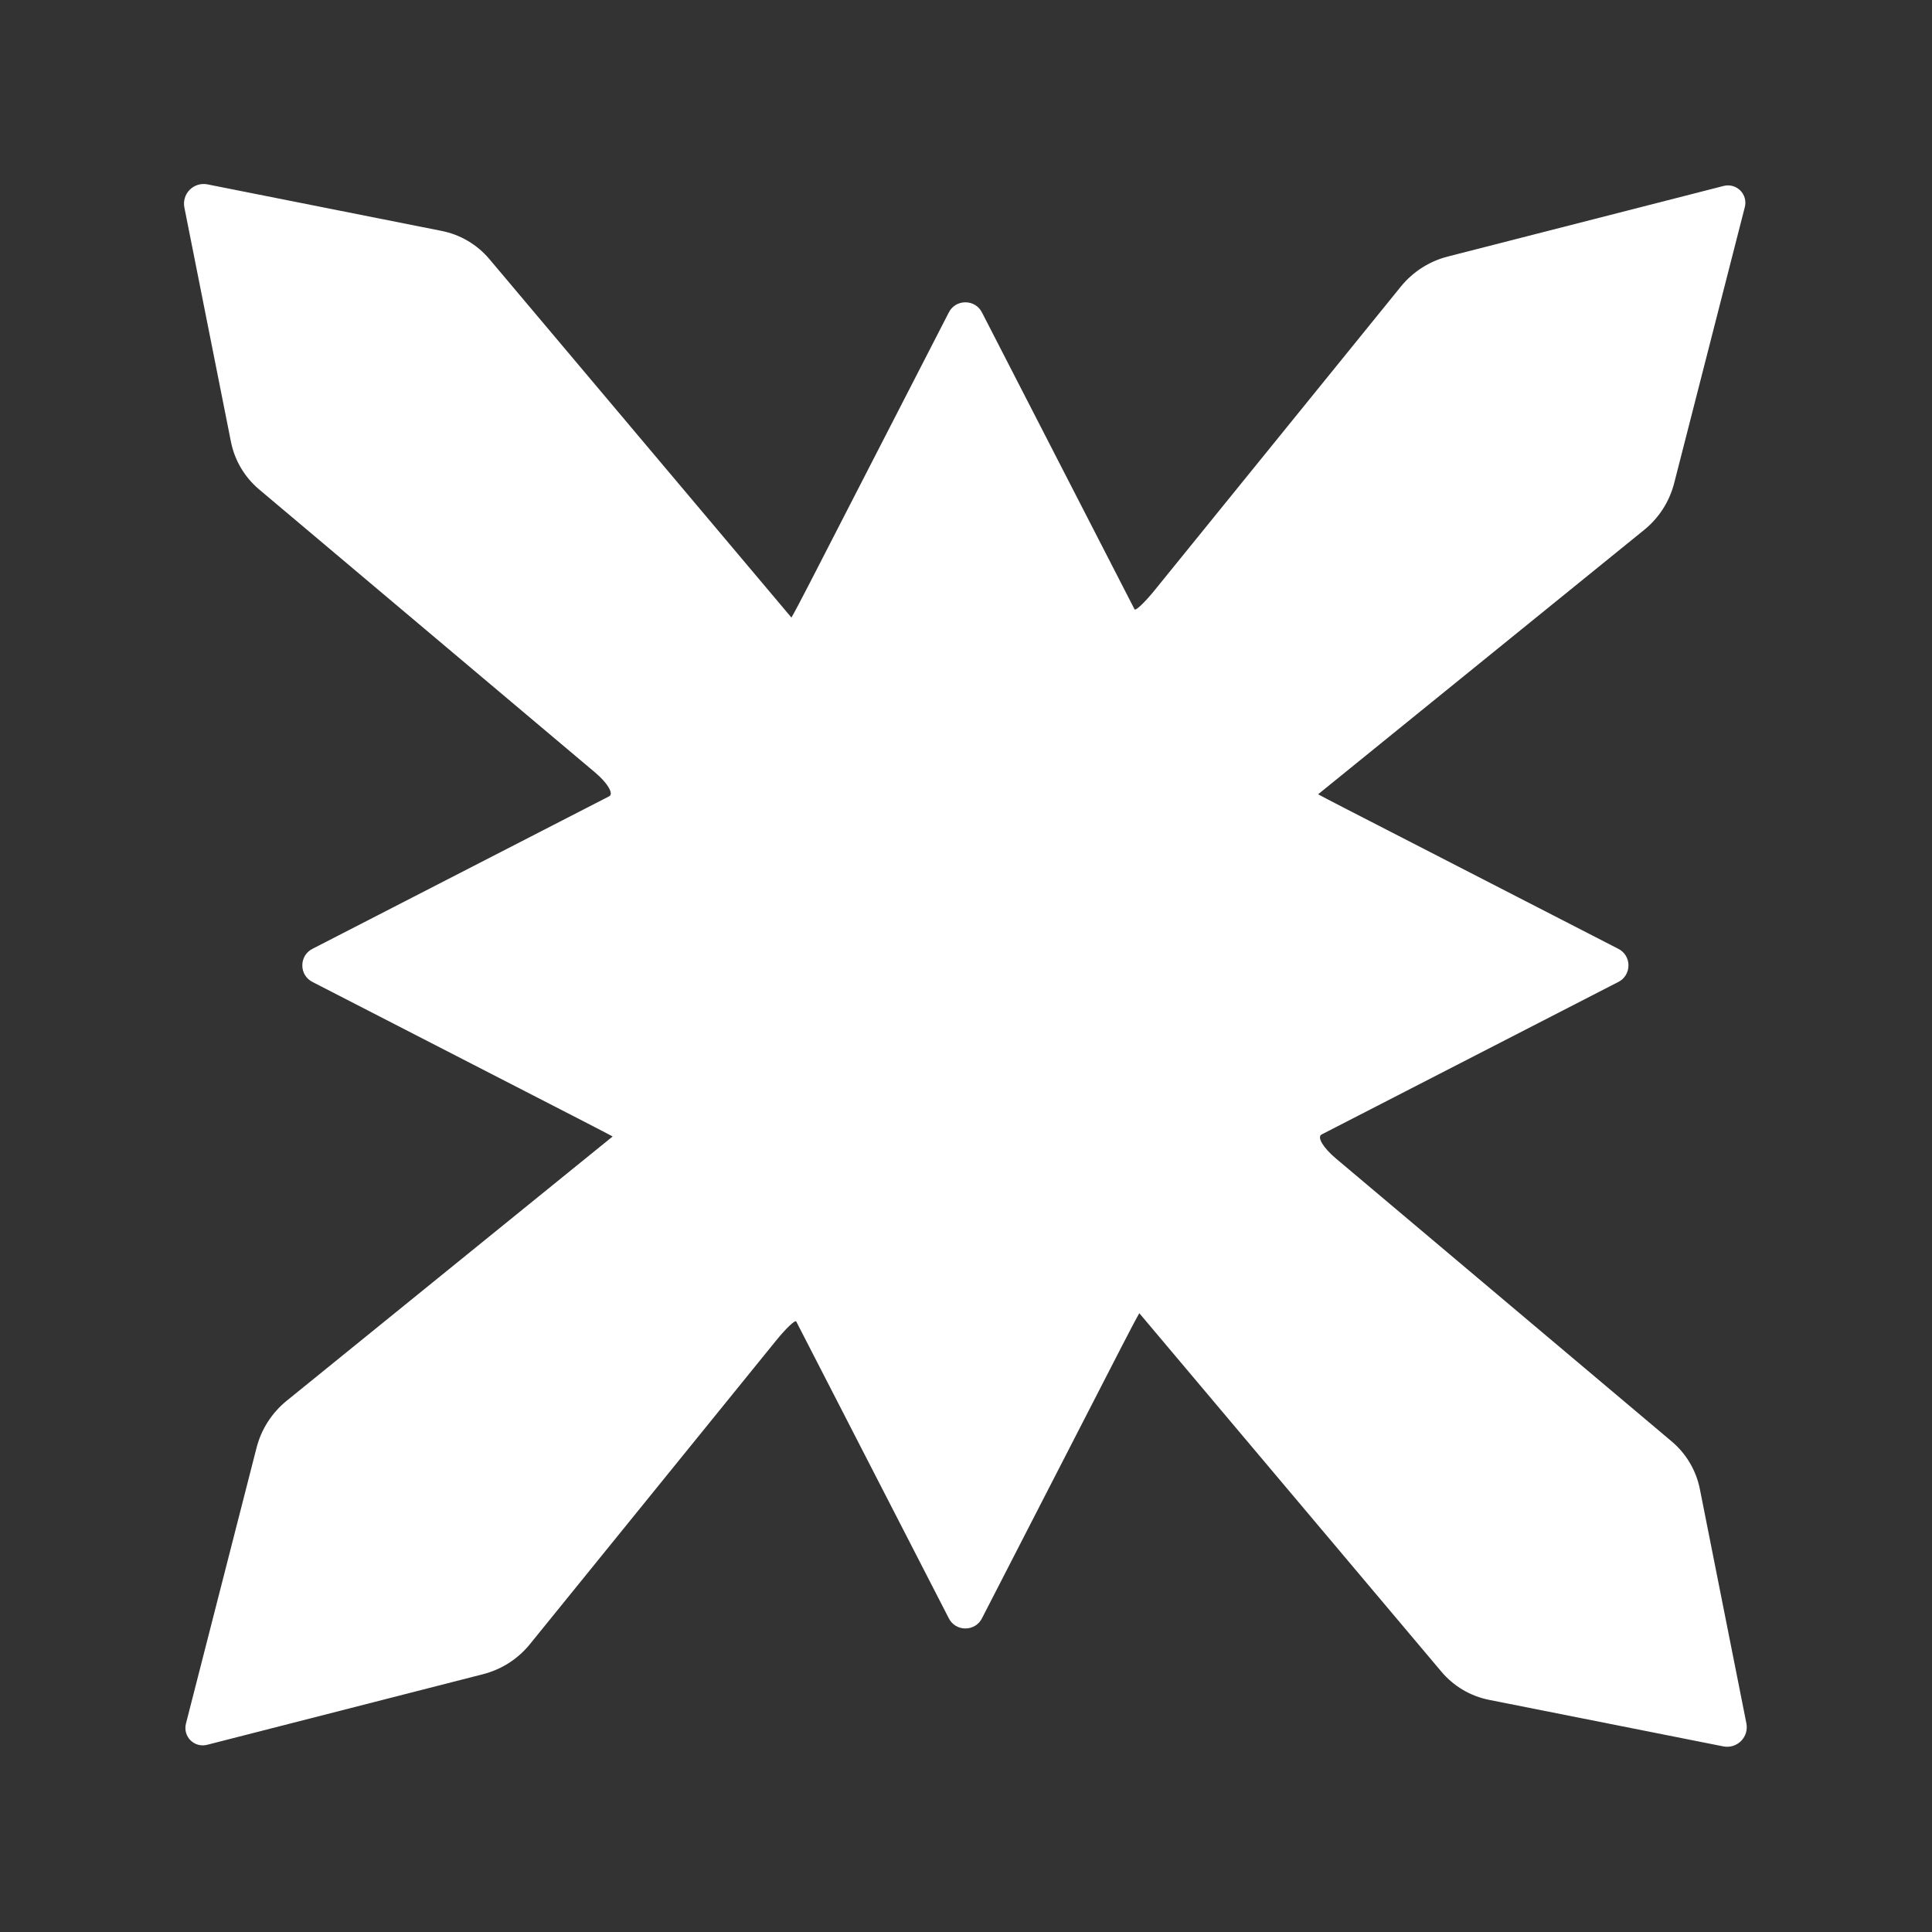 <svg width="84" height="84" viewBox="0 0 84 84" fill="none" xmlns="http://www.w3.org/2000/svg">
<rect x="0" y="0" width="84" height="84" fill="#333333" stroke="none"/>
<path d="M8.016 9.019L10.04 19.203C10.2 20.013 10.632 20.744 11.263 21.276L25.876 33.588C26.414 34.042 26.691 34.506 26.491 34.619L13.609 41.241C12.989 41.532 12.989 42.414 13.609 42.706L25.357 48.745C25.983 49.067 26.556 49.365 26.637 49.412L12.462 60.905C11.819 61.427 11.361 62.141 11.155 62.944L8.084 74.943C8.052 75.07 8.053 75.204 8.087 75.33C8.122 75.457 8.189 75.572 8.282 75.665C8.374 75.757 8.49 75.825 8.616 75.859C8.743 75.894 8.876 75.895 9.003 75.862L21.003 72.791C21.805 72.586 22.52 72.128 23.041 71.484L33.731 58.3C34.175 57.753 34.572 57.375 34.619 57.456L41.241 70.338C41.532 70.958 42.414 70.958 42.706 70.338L48.745 58.59C49.067 57.963 49.419 57.293 49.536 57.096L62.671 72.683C63.203 73.314 63.933 73.746 64.743 73.907L74.928 75.93C75.065 75.957 75.207 75.95 75.342 75.91C75.476 75.869 75.598 75.796 75.697 75.697C75.796 75.598 75.869 75.476 75.91 75.342C75.95 75.207 75.957 75.065 75.93 74.928L73.907 64.743C73.746 63.933 73.314 63.203 72.683 62.671L58.071 50.358C57.532 49.904 57.255 49.441 57.456 49.328L70.338 42.706C70.958 42.414 70.958 41.532 70.338 41.241L58.59 35.202C57.963 34.88 57.39 34.581 57.309 34.534L71.484 23.041C72.128 22.52 72.586 21.805 72.791 21.003L75.862 9.003C75.895 8.876 75.894 8.743 75.859 8.616C75.825 8.49 75.757 8.374 75.665 8.282C75.572 8.189 75.457 8.122 75.33 8.087C75.204 8.053 75.07 8.052 74.943 8.084L62.943 11.155C62.141 11.361 61.427 11.819 60.905 12.462L50.215 25.646C49.772 26.194 49.374 26.572 49.328 26.491L42.706 13.608C42.414 12.989 41.532 12.989 41.241 13.608L35.202 25.357C34.88 25.983 34.528 26.653 34.41 26.851L21.276 11.263C20.744 10.632 20.013 10.2 19.203 10.04L9.019 8.016C8.881 7.989 8.739 7.996 8.605 8.037C8.471 8.077 8.349 8.151 8.25 8.25C8.151 8.349 8.077 8.471 8.037 8.605C7.996 8.739 7.989 8.881 8.016 9.019Z" fill="white"/>
</svg>
